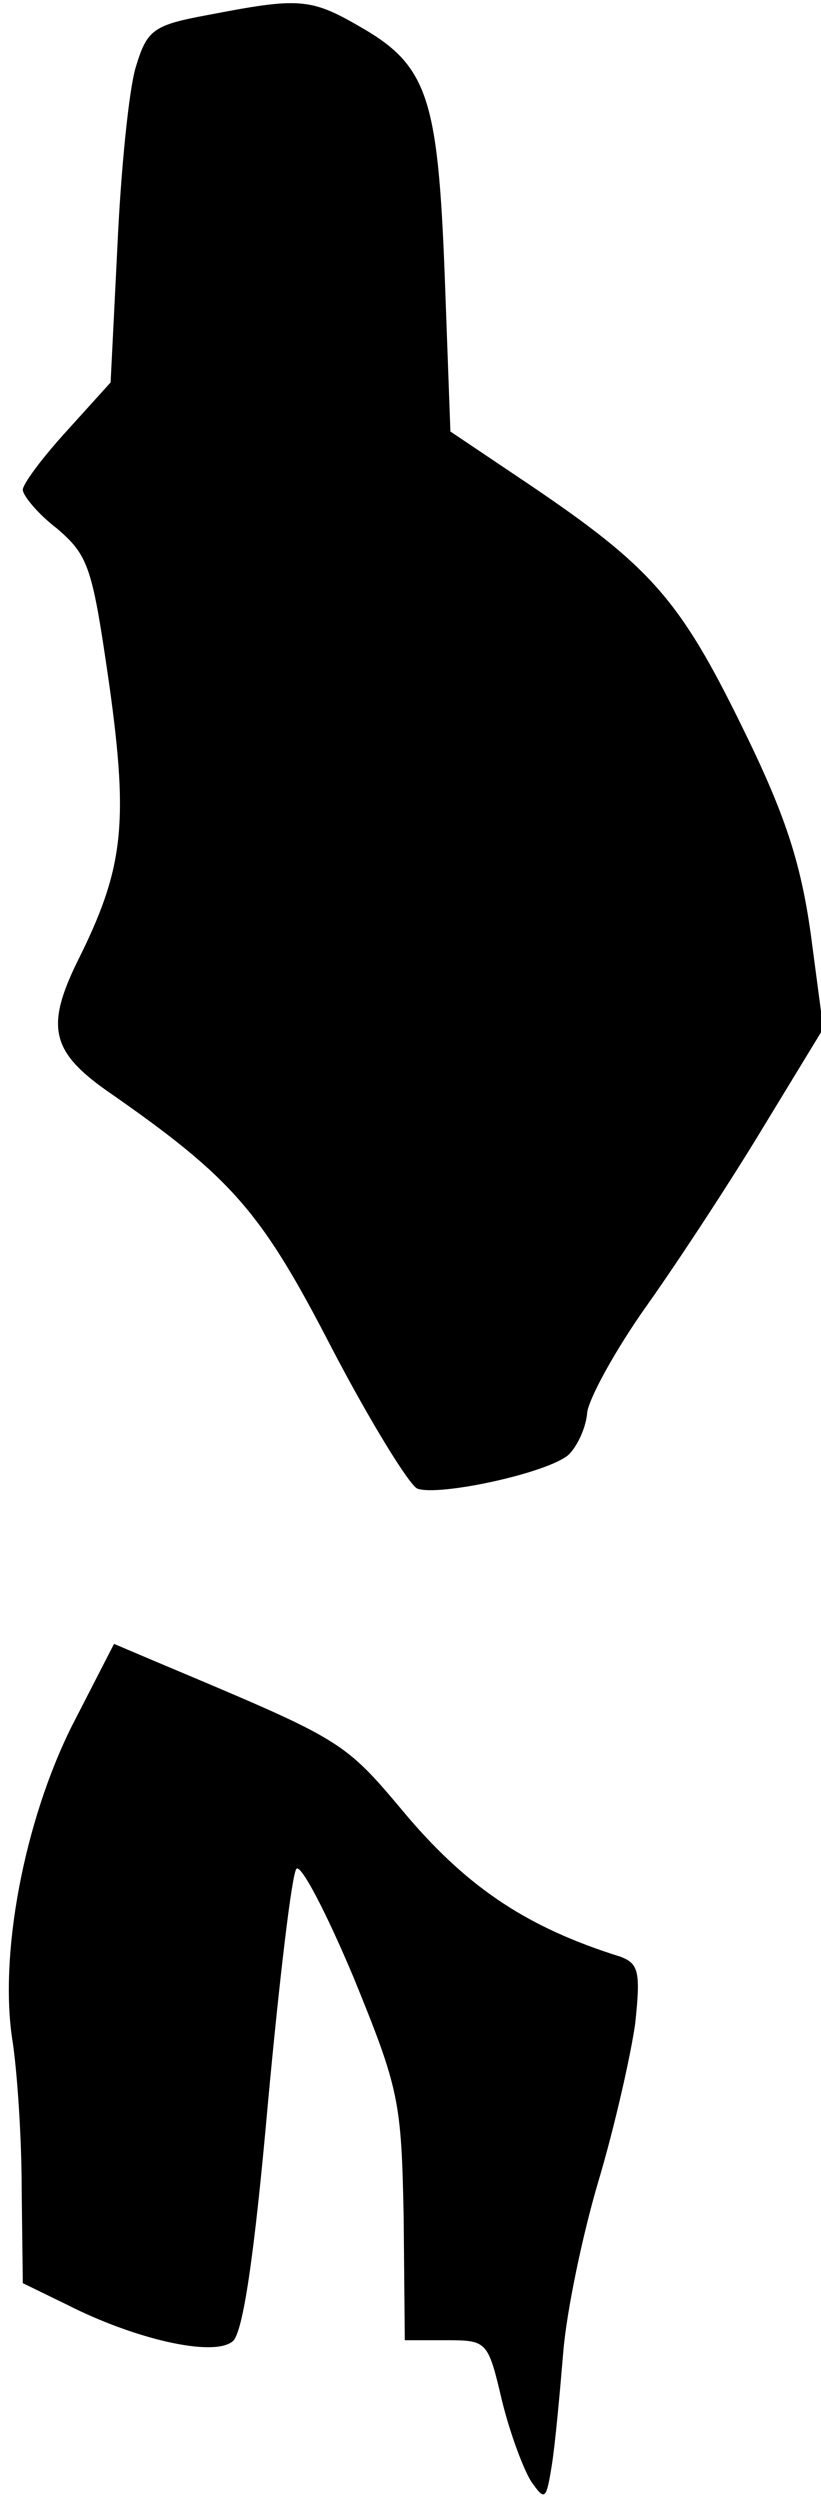 <?xml version="1.0" standalone="no"?>
<!DOCTYPE svg PUBLIC "-//W3C//DTD SVG 20010904//EN"
 "http://www.w3.org/TR/2001/REC-SVG-20010904/DTD/svg10.dtd">
<svg version="1.0" xmlns="http://www.w3.org/2000/svg"
 width="72pt" height="219pt" viewBox="0 0 72 219"
 preserveAspectRatio="xMidYMid meet">
<g transform="translate(0,219) scale(0.1,-0.1)"
fill="#000000" stroke="none">
<path fill="#000000" stroke="none" d="M183 2177 c-49 -9 -54 -13 -64 -46 -6
-20 -13 -90 -16 -156 l-6 -120 -38 -42 c-22 -24 -39 -47 -39 -52 0 -5 13 -21
30 -34 28 -24 31 -34 46 -138 17 -122 12 -161 -28 -241 -28 -57 -23 -79 25
-113 111 -77 136 -106 198 -226 34 -65 68 -120 75 -123 19 -7 116 14 133 30 7
7 15 23 16 37 2 13 25 55 52 93 27 38 73 108 102 156 l53 87 -11 83 c-9 64
-23 106 -61 183 -54 110 -80 139 -185 210 l-70 47 -5 137 c-6 156 -15 184 -75
218 -43 25 -54 25 -132 10z"/>
<path fill="#000000" stroke="none" d="M63 678 c-42 -84 -64 -201 -52 -276 4
-26 8 -84 8 -129 l1 -83 39 -19 c59 -30 128 -46 145 -32 9 7 19 74 31 209 10
108 21 201 25 205 4 4 26 -38 50 -95 40 -98 42 -108 44 -210 l1 -108 37 0 c35
0 36 -1 48 -52 7 -29 19 -61 26 -72 12 -17 13 -16 18 15 3 19 7 63 10 99 3 36
17 103 31 150 14 47 28 109 32 137 5 46 3 53 -13 59 -80 25 -132 59 -186 122
-58 69 -54 66 -225 138 l-33 14 -37 -72z"/>
</g>
</svg>
